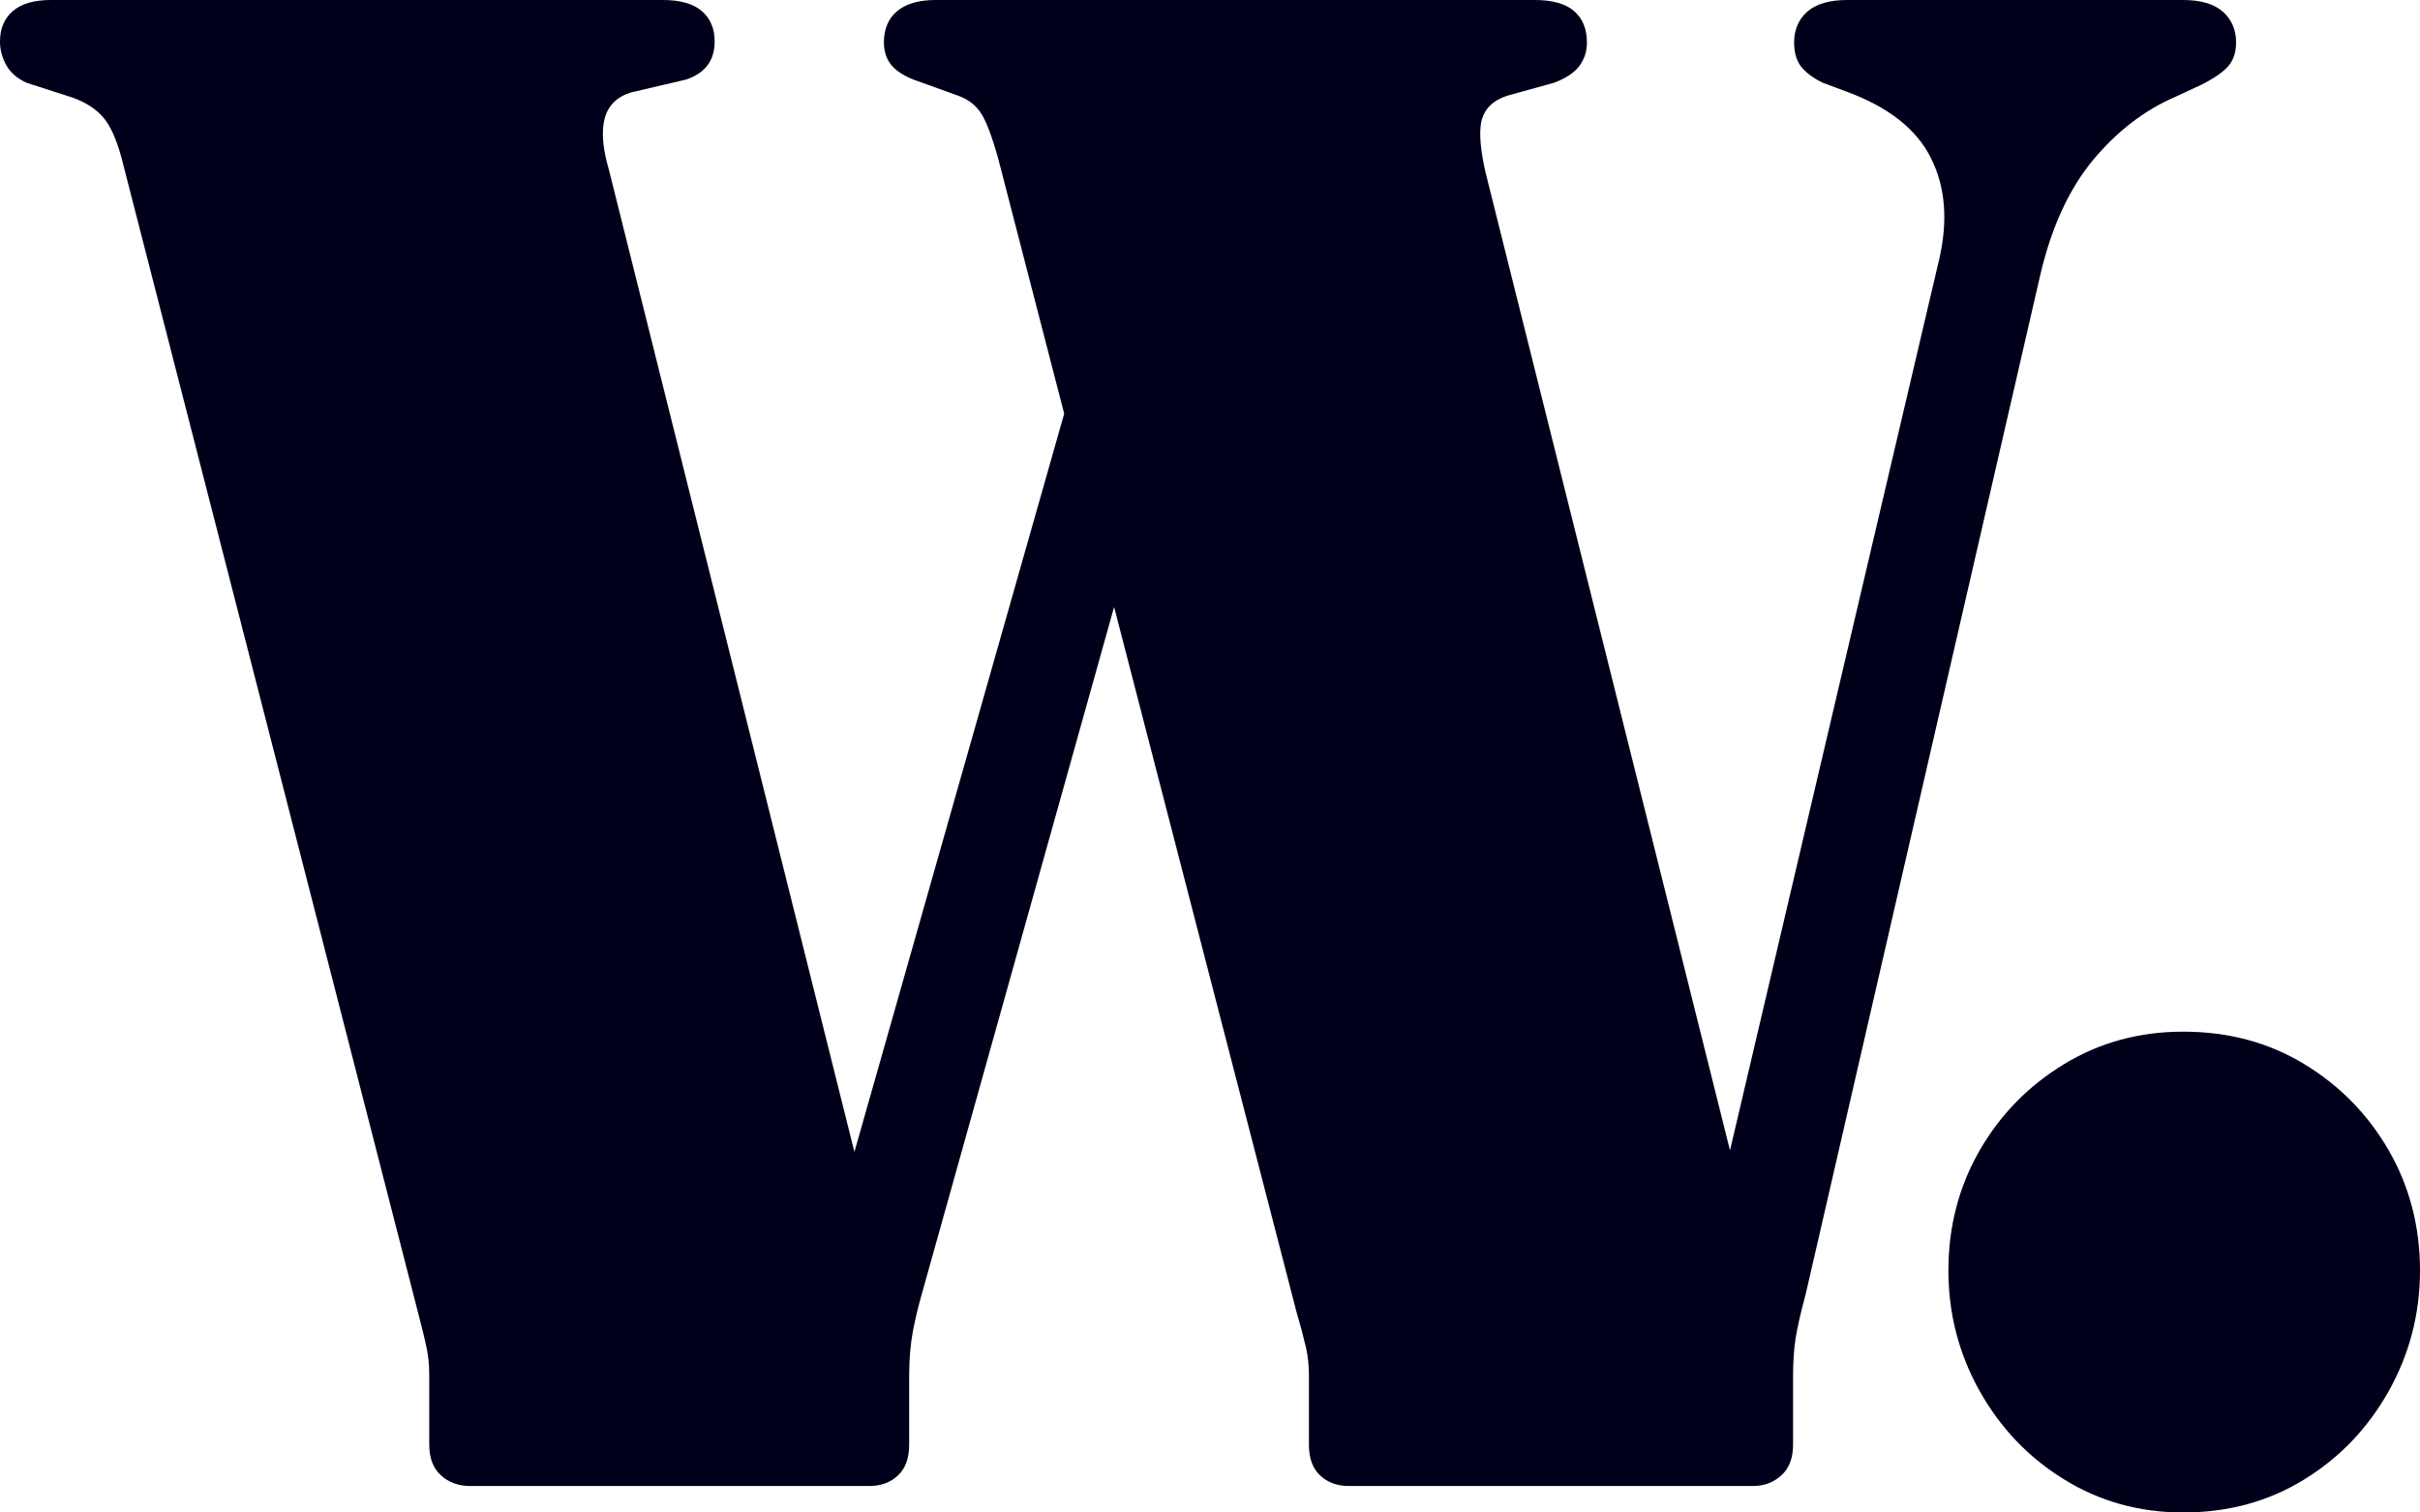 <svg width="16" height="10" viewBox="0 0 16 10" fill="none" xmlns="http://www.w3.org/2000/svg">
<path fill-rule="evenodd" clip-rule="evenodd" d="M5.938 9.754C5.889 9.801 5.825 9.825 5.746 9.825H3.111C3.031 9.825 2.966 9.801 2.915 9.754C2.864 9.708 2.838 9.64 2.838 9.551V9.095C2.838 9.025 2.832 8.963 2.82 8.909C2.809 8.855 2.789 8.774 2.761 8.667L0.804 1.046C0.771 0.924 0.732 0.835 0.685 0.779C0.638 0.723 0.571 0.678 0.482 0.646L0.175 0.547C0.114 0.519 0.07 0.481 0.042 0.432C0.014 0.382 0 0.33 0 0.274C0 0.189 0.028 0.123 0.084 0.074C0.14 0.025 0.224 0 0.336 0H4.383C4.499 0 4.585 0.025 4.641 0.074C4.697 0.123 4.725 0.189 4.725 0.274C4.725 0.4 4.662 0.484 4.536 0.526L4.173 0.611C4.08 0.639 4.022 0.696 3.998 0.782L3.991 0.816C3.978 0.898 3.99 1 4.026 1.123L5.649 7.616L7.036 2.735L6.599 1.046C6.557 0.896 6.518 0.795 6.483 0.744C6.448 0.692 6.398 0.655 6.333 0.632L6.039 0.526C5.969 0.498 5.919 0.464 5.889 0.425C5.859 0.385 5.844 0.337 5.844 0.281C5.844 0.192 5.873 0.123 5.931 0.074C5.989 0.025 6.074 0 6.186 0H10.149C10.266 0 10.352 0.025 10.408 0.074C10.464 0.123 10.492 0.192 10.492 0.281C10.492 0.342 10.474 0.394 10.44 0.439C10.405 0.483 10.35 0.519 10.275 0.547L9.968 0.632C9.879 0.66 9.823 0.71 9.8 0.782L9.793 0.808C9.779 0.882 9.788 0.991 9.821 1.137L11.438 7.606L12.82 1.719C12.88 1.462 12.863 1.237 12.767 1.046C12.672 0.854 12.484 0.706 12.204 0.604L12.051 0.547C11.985 0.515 11.938 0.478 11.907 0.439C11.877 0.399 11.862 0.346 11.862 0.281C11.862 0.196 11.891 0.129 11.949 0.077C12.008 0.026 12.095 0 12.211 0H14.434C14.551 0 14.638 0.026 14.696 0.077C14.755 0.129 14.784 0.196 14.784 0.281C14.784 0.346 14.766 0.399 14.731 0.439C14.696 0.478 14.637 0.519 14.553 0.561L14.385 0.639C14.18 0.727 13.998 0.867 13.84 1.056C13.682 1.246 13.565 1.497 13.491 1.811L11.939 8.554C11.906 8.676 11.884 8.773 11.872 8.846C11.861 8.918 11.855 9.001 11.855 9.095V9.551C11.855 9.64 11.829 9.708 11.778 9.754C11.727 9.801 11.664 9.825 11.589 9.825H8.919C8.84 9.825 8.776 9.801 8.727 9.754C8.678 9.708 8.654 9.64 8.654 9.551V9.095C8.654 9.029 8.648 8.97 8.636 8.916L8.63 8.891C8.618 8.838 8.598 8.763 8.57 8.667L7.366 4.013L6.095 8.554C6.072 8.634 6.052 8.716 6.036 8.8C6.02 8.884 6.011 8.982 6.011 9.095V9.551C6.011 9.64 5.987 9.708 5.938 9.754ZM15.234 9.782C14.999 9.927 14.732 10 14.434 10C14.145 10 13.883 9.927 13.648 9.782C13.412 9.637 13.226 9.442 13.088 9.196C12.951 8.951 12.882 8.685 12.882 8.4C12.882 8.11 12.951 7.846 13.088 7.607C13.226 7.368 13.412 7.178 13.648 7.035C13.883 6.892 14.145 6.821 14.434 6.821C14.732 6.821 14.999 6.892 15.234 7.035C15.47 7.178 15.656 7.368 15.794 7.607C15.931 7.846 16 8.11 16 8.4C16 8.685 15.931 8.951 15.794 9.196C15.656 9.442 15.47 9.637 15.234 9.782Z" fill="#00001A"/>
</svg>

